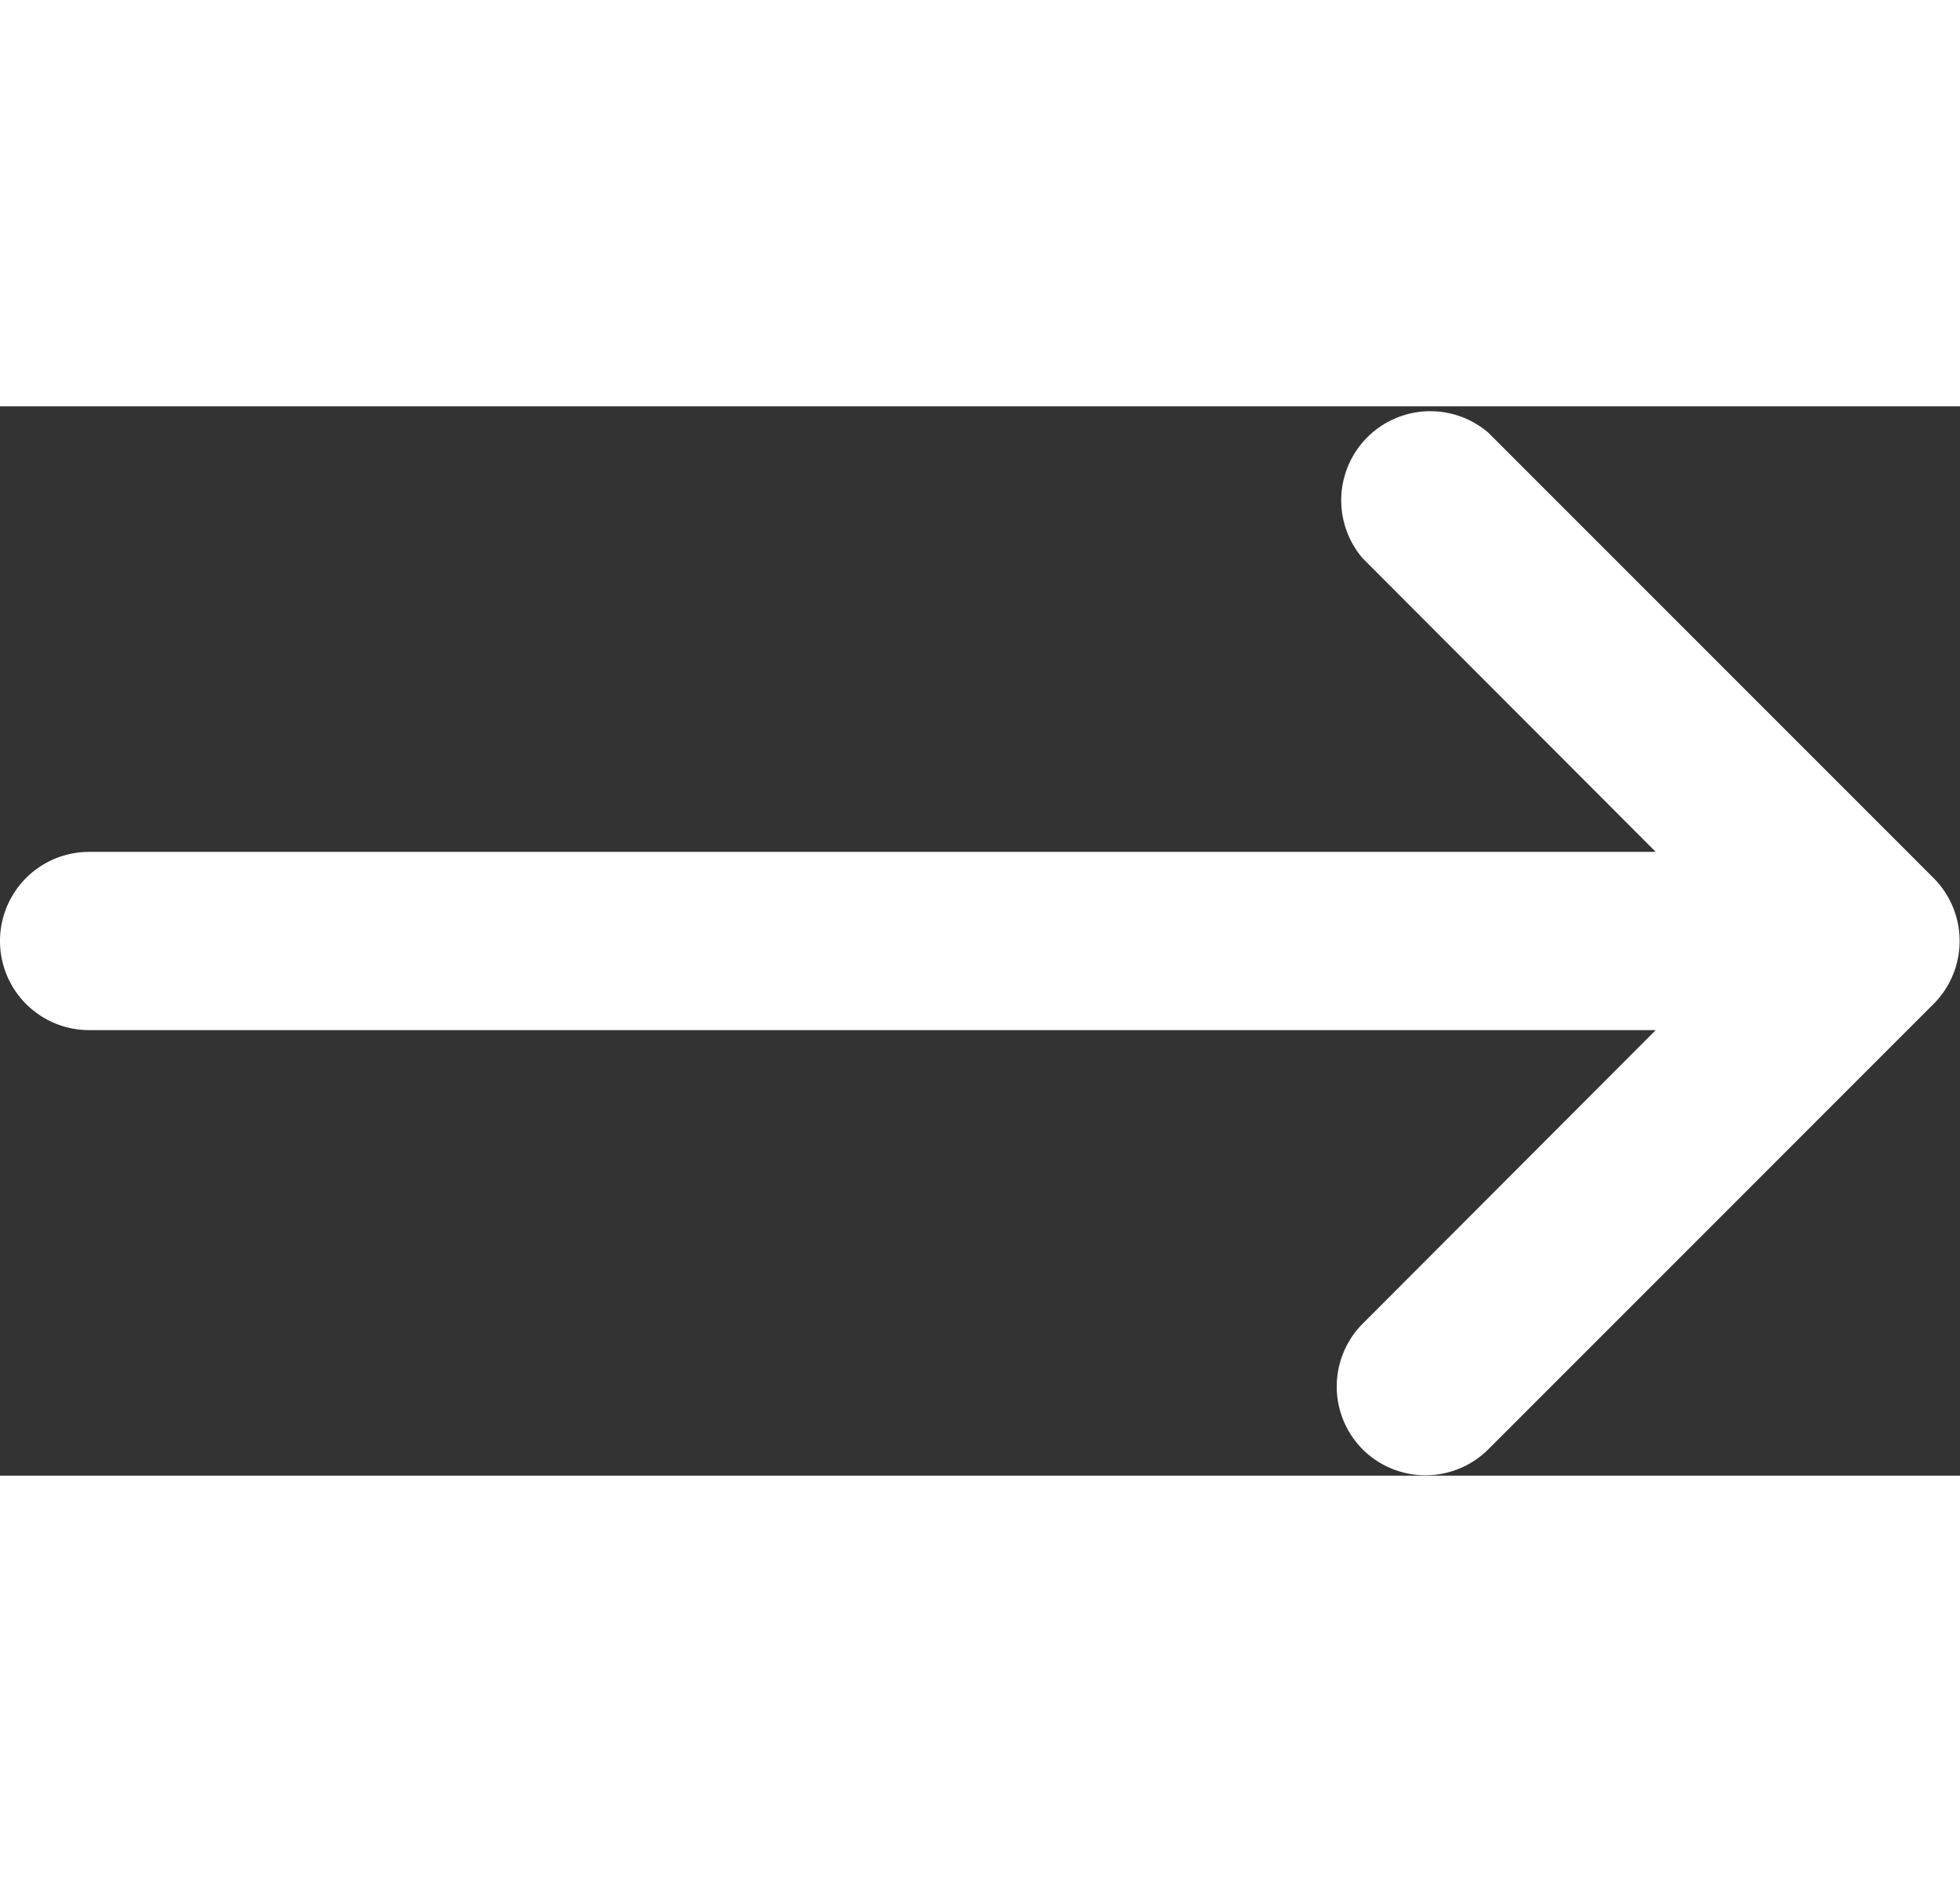 <svg width="25px" xmlns="http://www.w3.org/2000/svg" viewBox="0 0 44 24"><rect x="0" y="0" width="44" height="24" fill="#333333" stroke="none"/><path d="M4,26H39.17l-6.58,6.59a2,2,0,0,0,0,2.82,2,2,0,0,0,2.82,0l10-10a2,2,0,0,0,0-2.82l-10-10a2,2,0,0,0-2.82,2.82L39.17,22H4a2,2,0,0,0,0,4Z" transform="translate(-2 -12)" fill="#fff"/></svg>
